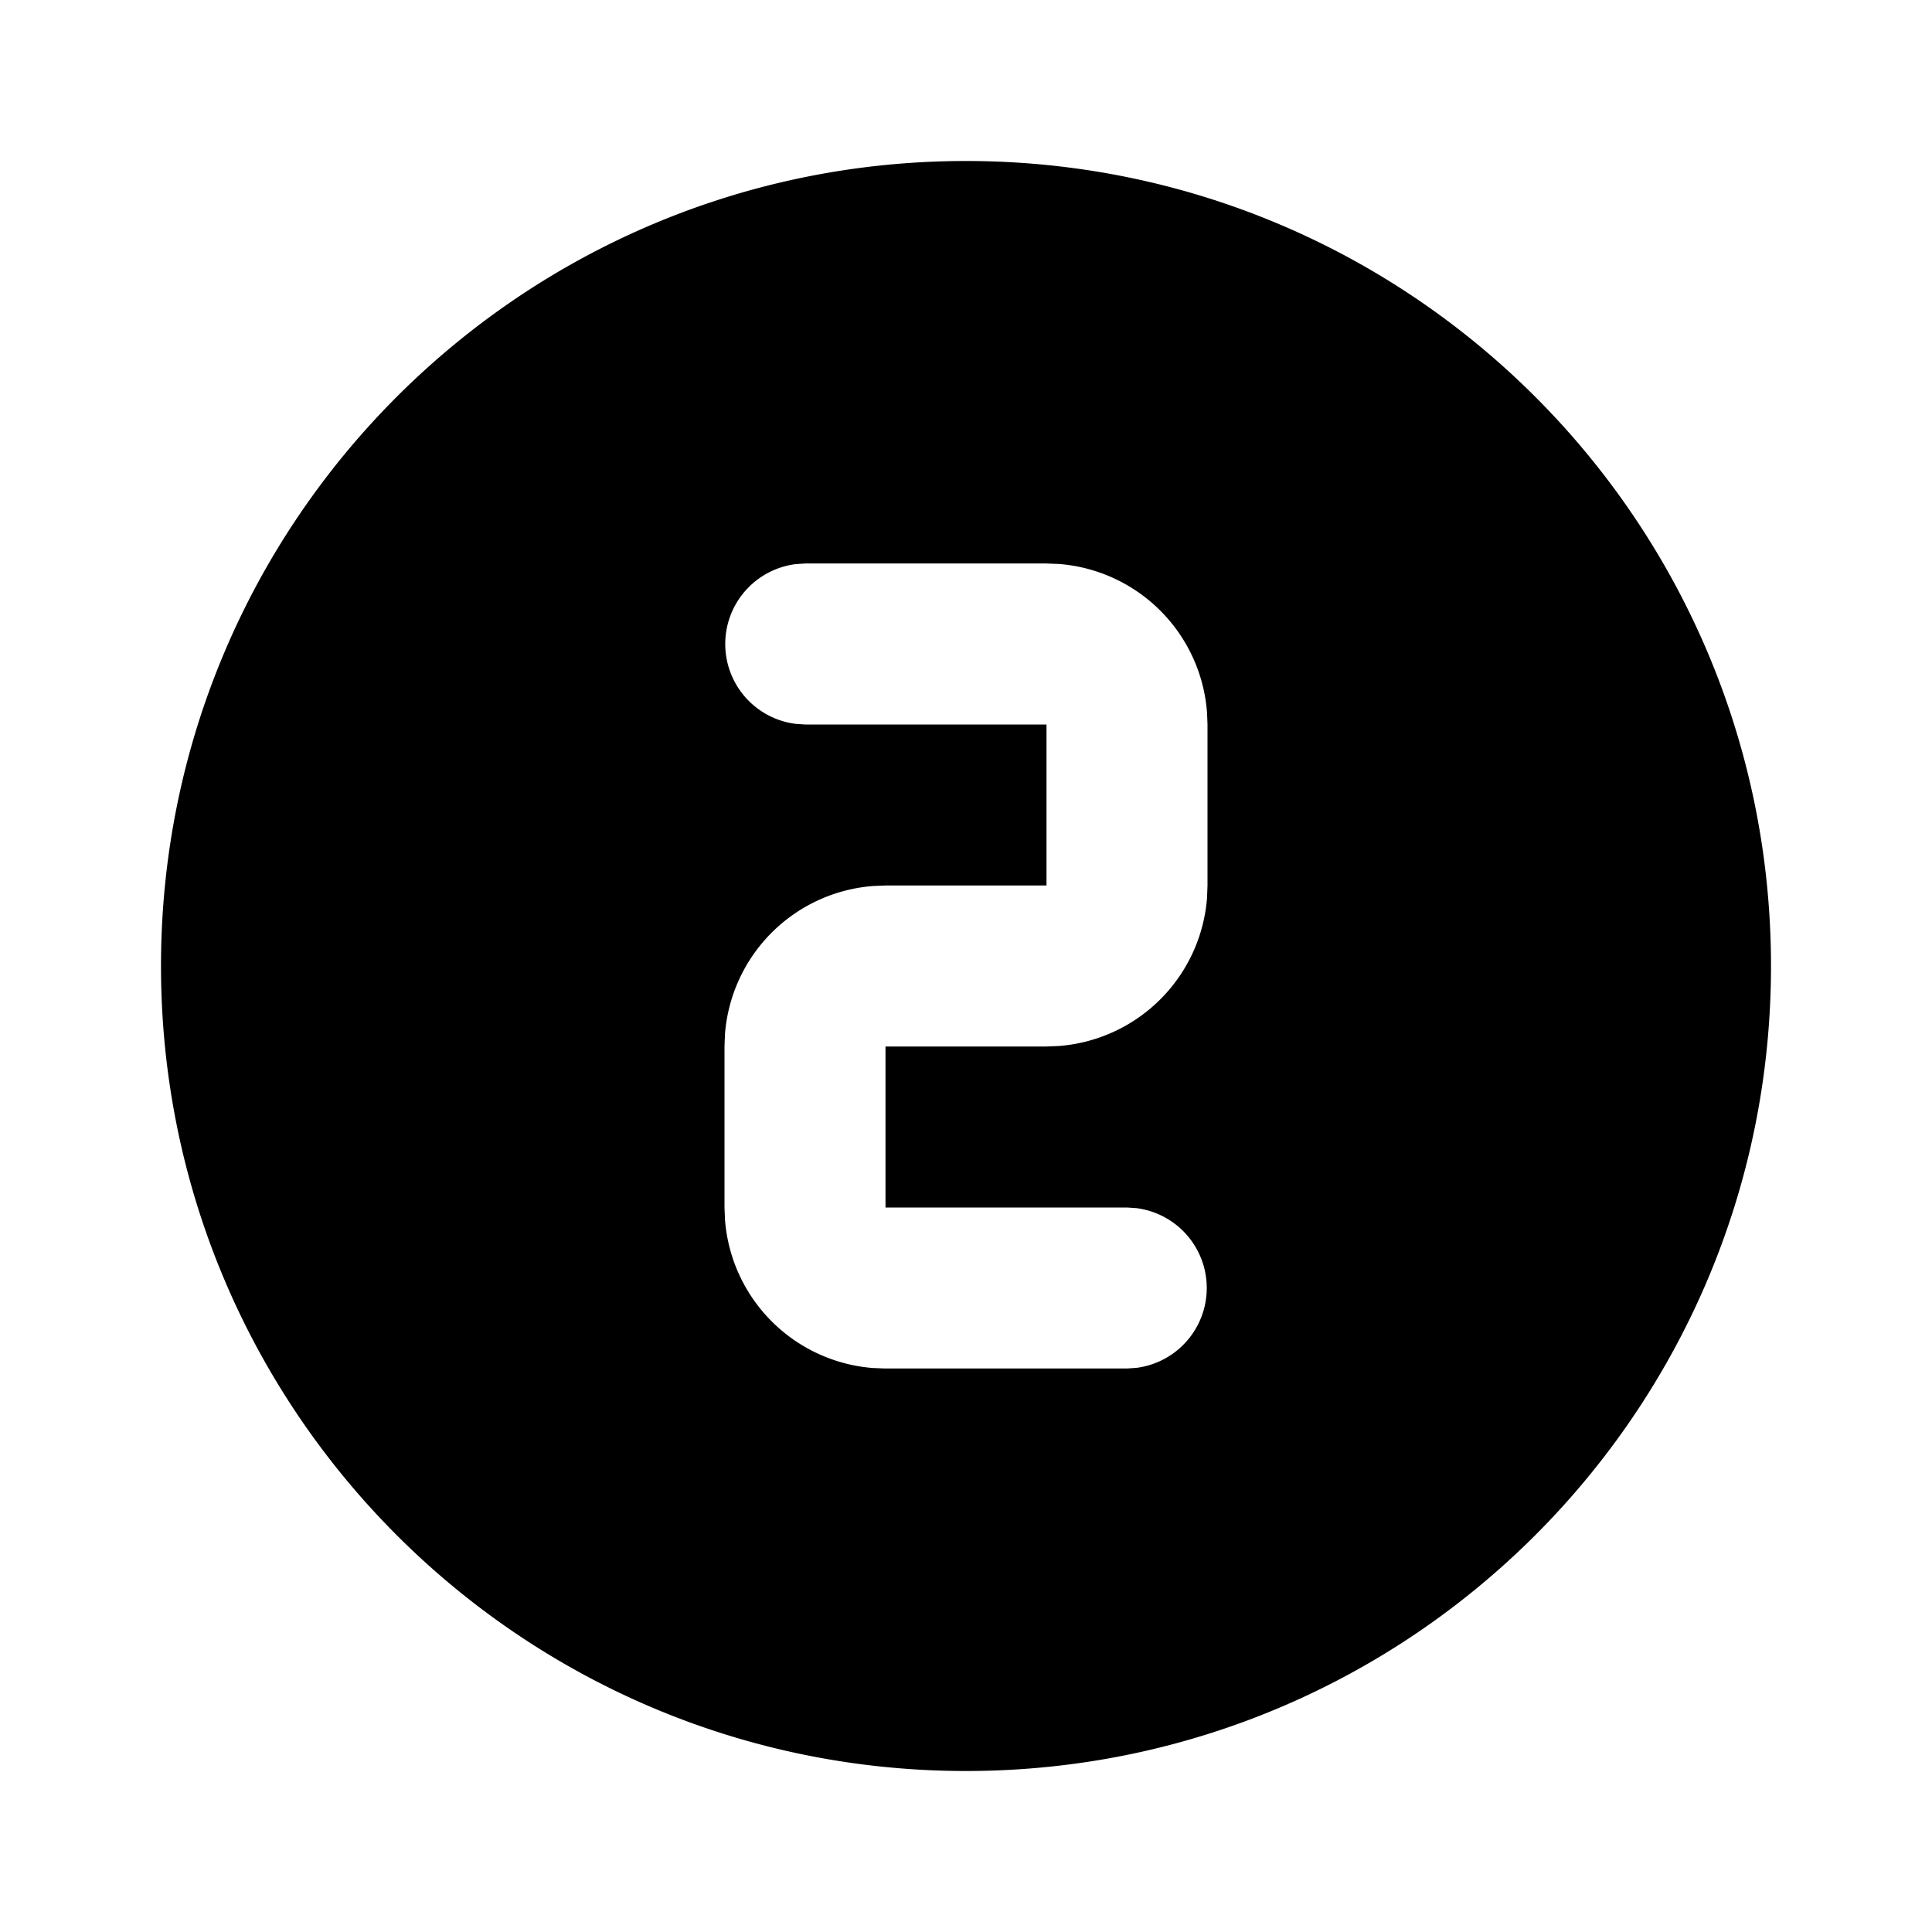 <svg xmlns="http://www.w3.org/2000/svg" width="24" height="24" viewBox="0 0 24 24"><path d="M12 2C6.477 2 2 6.477 2 12s4.477 10 10 10 10-4.477 10-10S17.523 2 12 2zm-2 5h3l.156.006a2 2 0 0 1 1.838 1.844L15 9v2l-.006.156a2 2 0 0 1-1.844 1.838L13 13h-2v2h3l.117.008a1 1 0 0 1 0 1.984L14 17h-3l-.156-.006a2 2 0 0 1-1.838-1.844L9 15v-2l.006-.156a2 2 0 0 1 1.844-1.838L11 11h2V9h-3l-.117-.008a1 1 0 0 1 0-1.984z"/></svg>